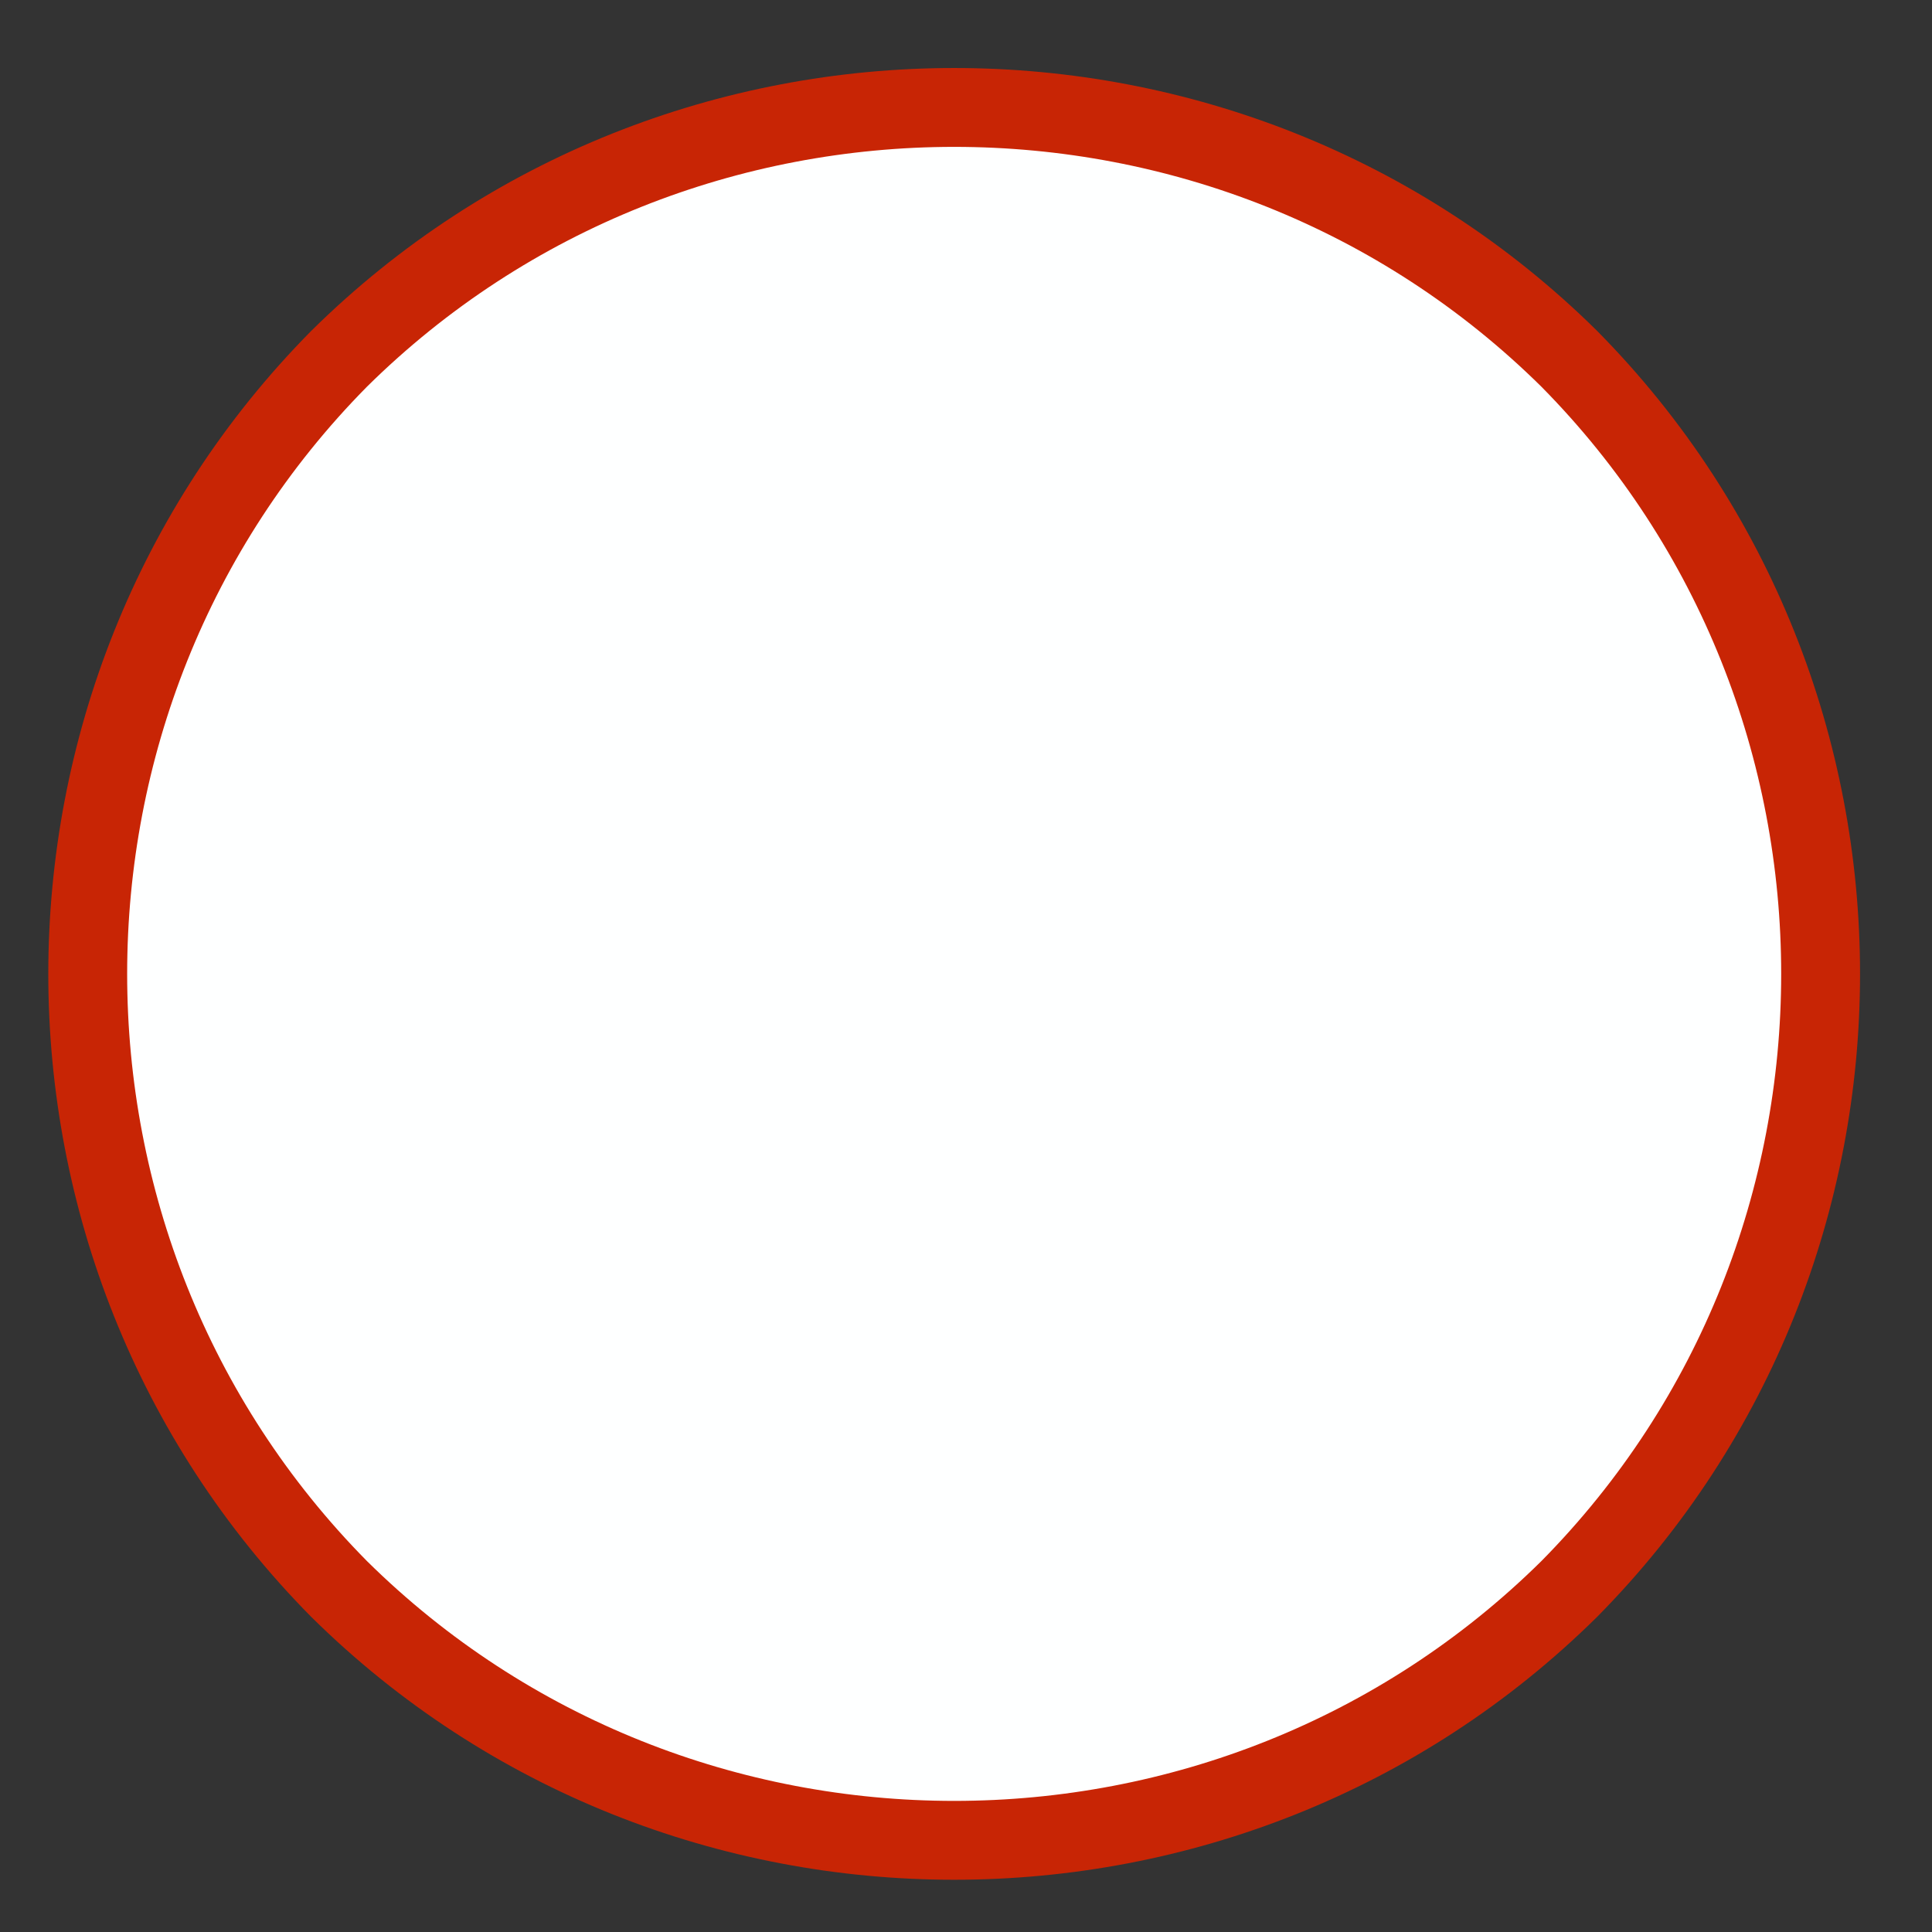 <?xml version="1.0" encoding="UTF-8" standalone="no"?><svg xmlns="http://www.w3.org/2000/svg" xmlns:xlink="http://www.w3.org/1999/xlink" clip-rule="evenodd" stroke-miterlimit="4.00" viewBox="0 0 49 49"><rect x="0" y="0" width="49" height="49" fill="#333333" stroke="none"/><desc>SVG generated by Keynote</desc><defs></defs><g transform="matrix(1.00, 0.00, -0.00, -1.00, 0.0, 49.0)"><path d="M 39.7 39.8 C 48.3 31.2 48.3 17.3 39.7 8.7 C 31.1 0.1 17.2 0.1 8.6 8.7 C 0.0 17.3 0.0 31.2 8.6 39.8 C 17.2 48.4 31.1 48.4 39.7 39.8 Z M 39.7 39.8 " fill="#FEFFFF"></path><path d="M 37.6 6.4 C 46.1 15.0 46.1 29.0 37.6 37.6 C 29.0 46.1 15.0 46.1 6.4 37.6 C -2.1 29.0 -2.1 15.0 6.4 6.4 C 15.0 -2.1 29.0 -2.1 37.6 6.4 Z M 37.6 6.4 " fill="none" stroke="#C82505" stroke-width="2.00" transform="matrix(1.00, 0.00, 0.00, -1.00, 2.2, 46.3)"></path></g></svg>